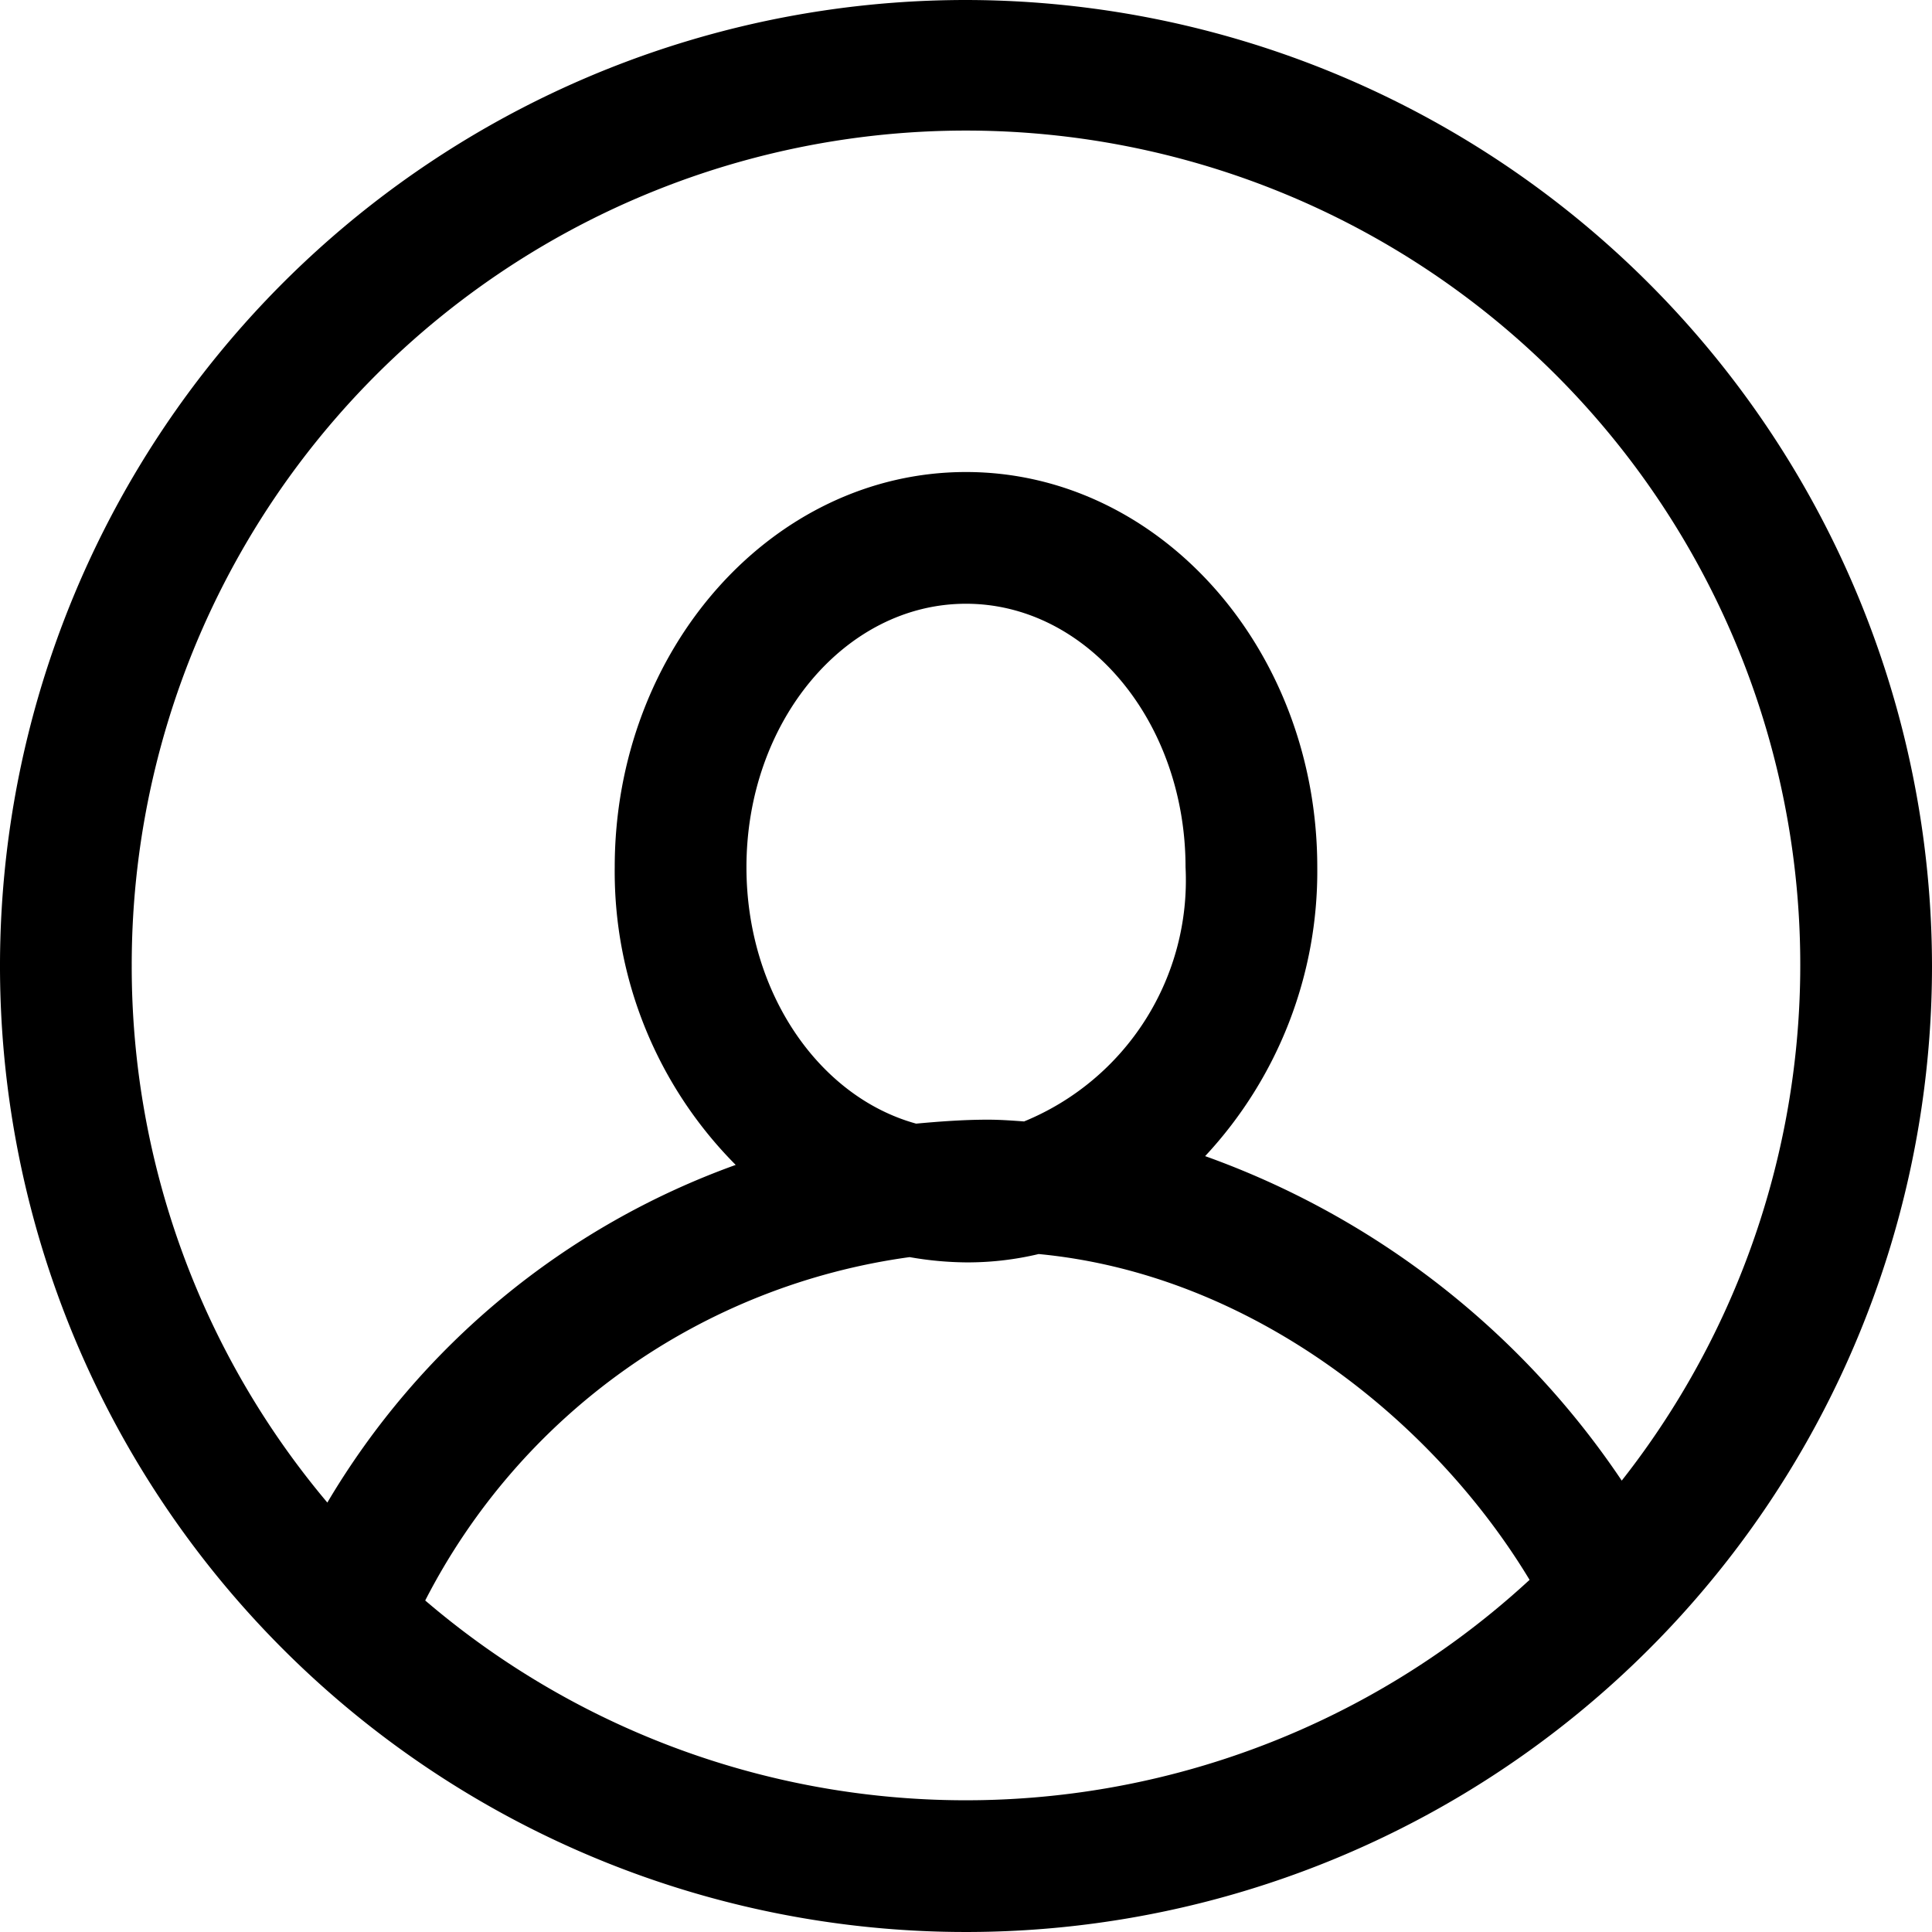 <svg xmlns="http://www.w3.org/2000/svg" width="44" height="44" viewBox="0 0 44 44">
  <path id="User" class="cls-1" d="M190,1243a22,22,0,1,0,22,22A22.025,22.025,0,0,0,190,1243Zm-19,22a19,19,0,1,1,33.934,11.72,19.225,19.225,0,0,0-9.488-7.39,9.513,9.513,0,0,0,2.554-6.58c0-4.96-3.589-9-8-9s-8,4.04-8,9a9.469,9.469,0,0,0,2.755,6.78,17.812,17.812,0,0,0-9.3,7.69A18.947,18.947,0,0,1,171,1265Zm19.5,3.5c-0.549,0-1.094.04-1.636,0.09-2.213-.61-3.864-2.99-3.864-5.84,0-3.31,2.239-6,5-6s5,2.69,5,6a5.935,5.935,0,0,1-3.677,5.79C191.049,1268.52,190.777,1268.5,190.5,1268.5Zm-12.816,10.95a14.628,14.628,0,0,1,11.032-7.82,7.77,7.77,0,0,0,1.284.12,6.978,6.978,0,0,0,1.655-.19c4.848,0.46,8.991,3.79,11.18,7.42A18.93,18.93,0,0,1,177.684,1279.45Z" transform="translate(-168 -1243)"/>
</svg>
